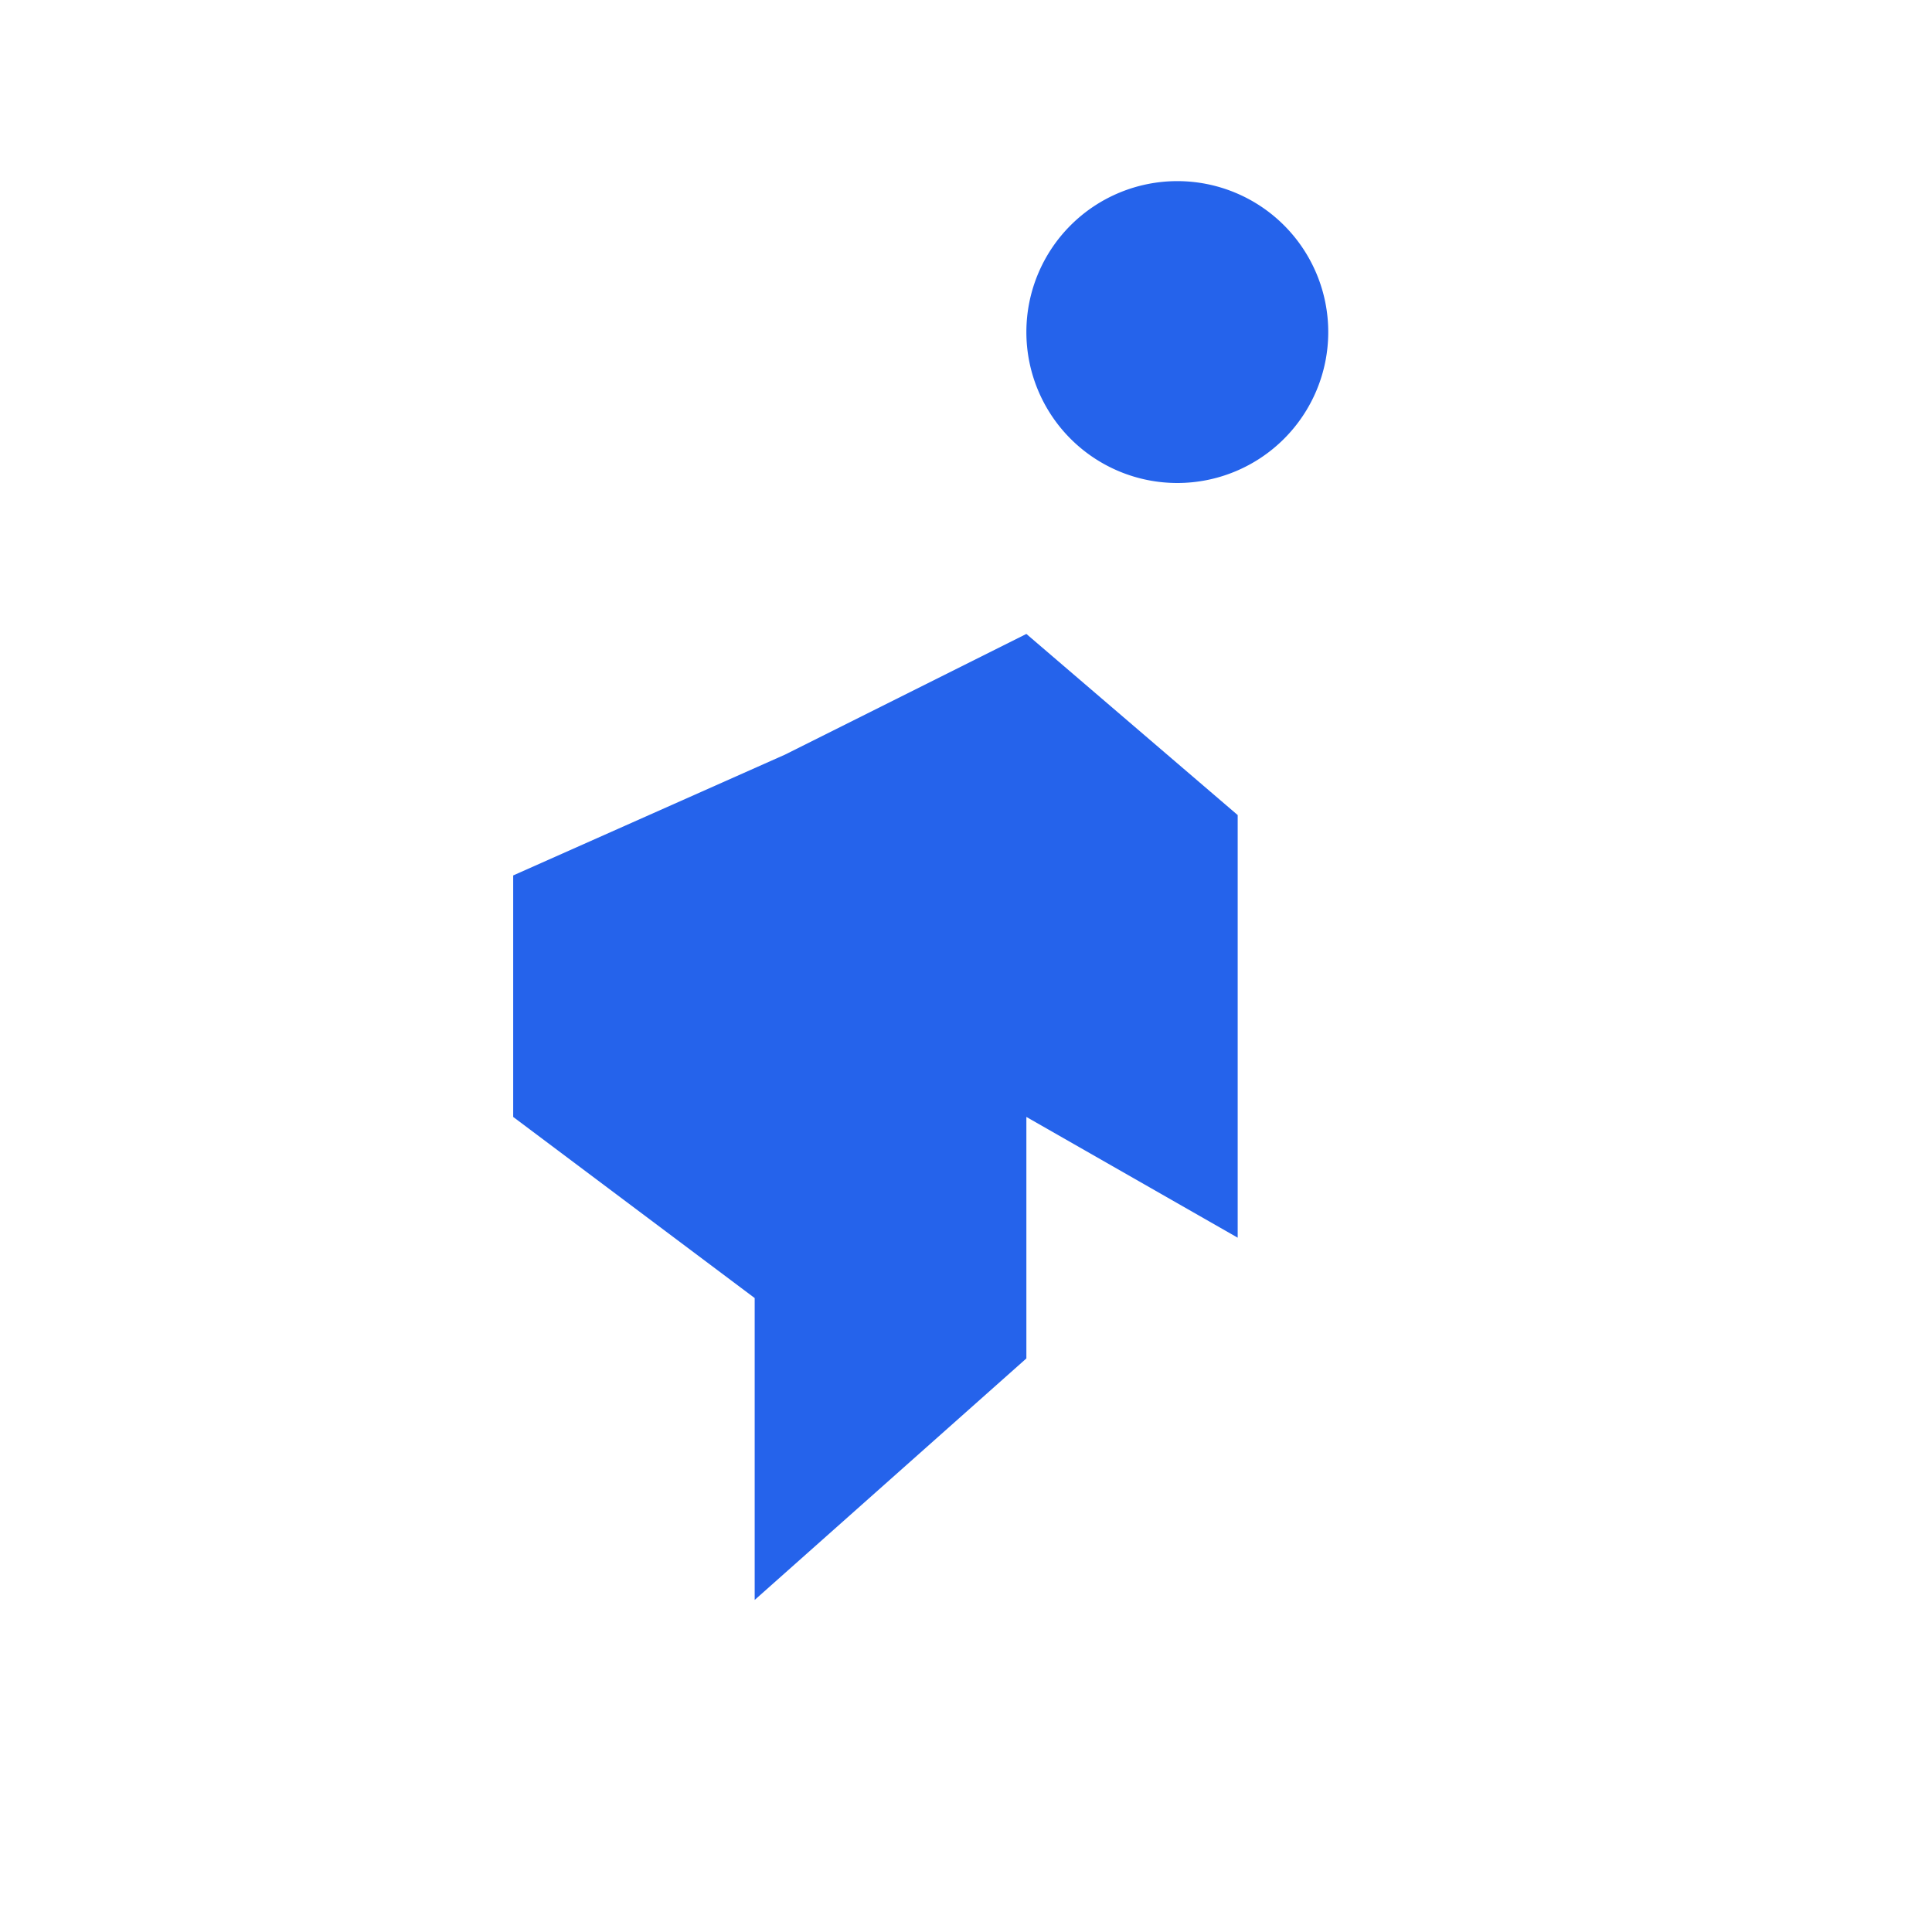 <svg xmlns="http://www.w3.org/2000/svg" viewBox="0 0 32 32" fill="none">
  <style>
    path { fill: #2563eb; }
    @media (prefers-color-scheme: dark) {
      path { fill: #60a5fa; }
    }
  </style>
  <path d="M19.5 8a2.5 2.5 0 1 0 0-5 2.5 2.5 0 0 0 0 5zM13 12.5l4-2 3.5 3v7l-3.5-2v4l-4.5 4v-5l-4-3v-4l4.5-2z"/>
</svg> 
